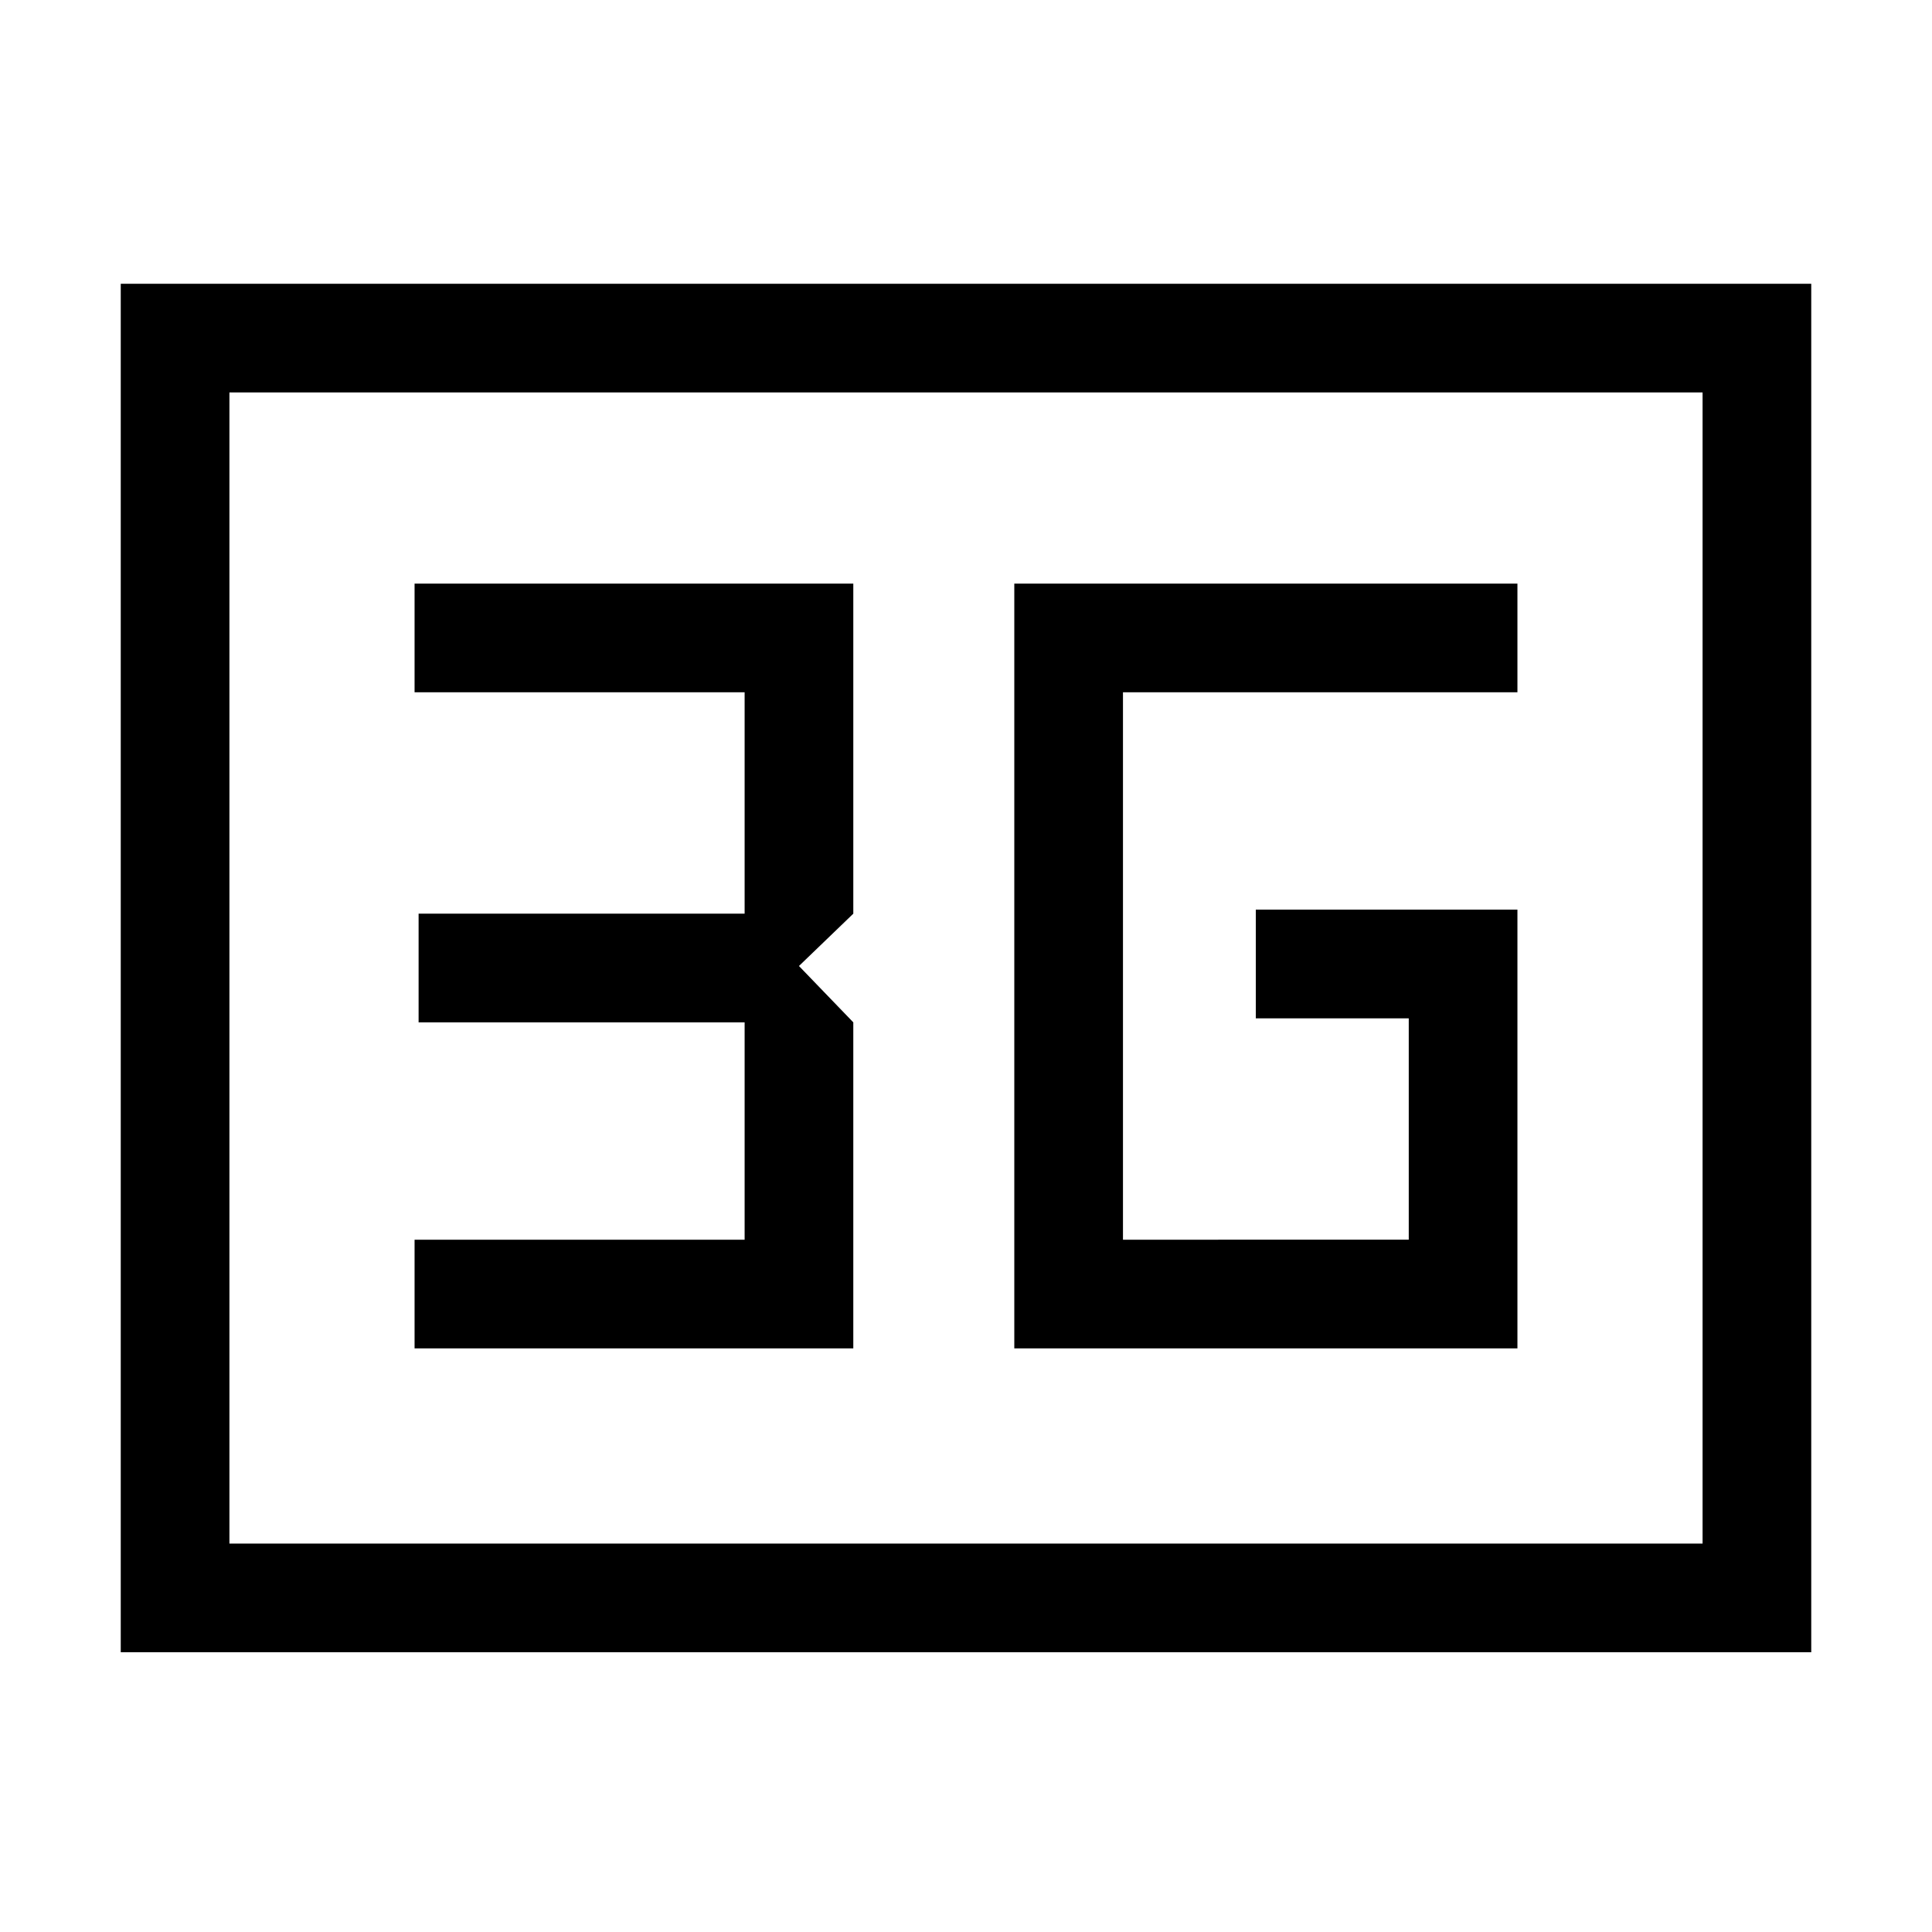 <svg xmlns="http://www.w3.org/2000/svg" height="24" viewBox="0 96 960 960" width="24"><path d="M60 917V237h840v680H60Zm54-54h732V291H114v572Zm0 0V291v572Zm390-97h250V548H624v54h76v110H558V440h196v-54H504v380Zm-298 0h218V604l-27-28 27-26V386H206v54h164v110H208v54h162v108H206v54Z"/></svg>